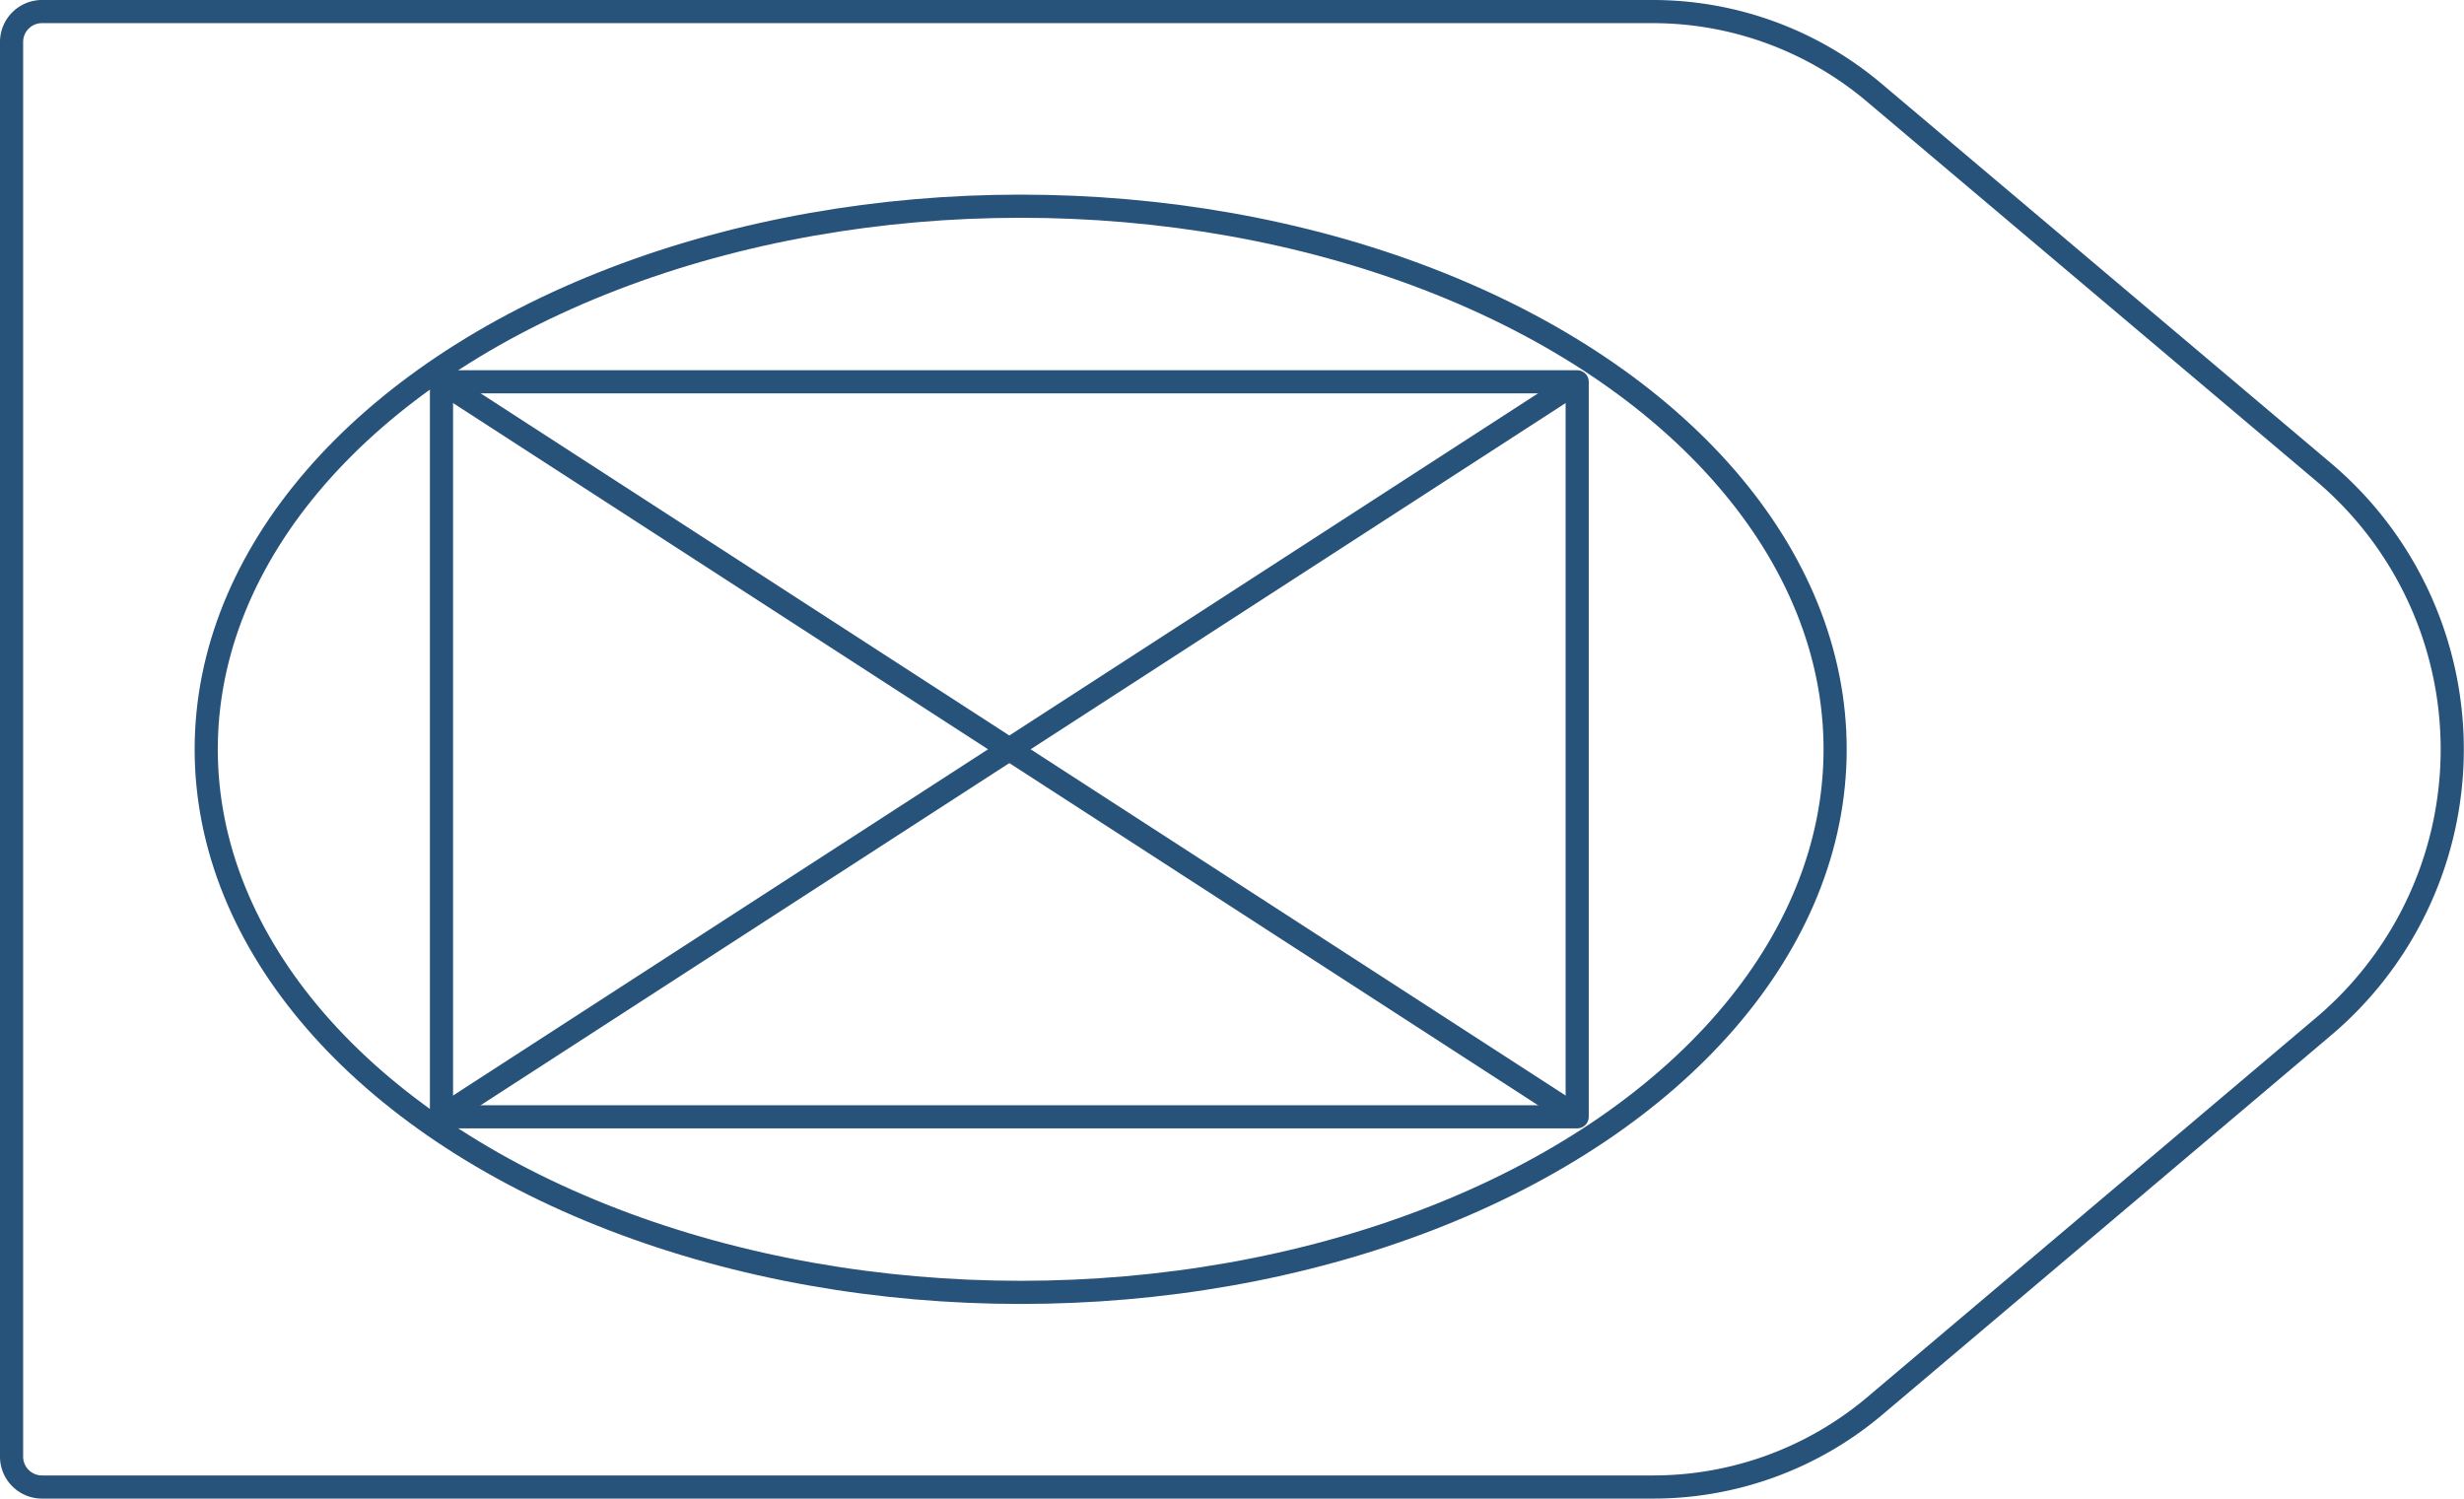 <svg xmlns="http://www.w3.org/2000/svg" viewBox="0 0 108.61 66.06">
  <defs>
    <style>
      .cls-1 {
        fill: none;
        stroke: #27527a;
        stroke-linejoin: round;
        stroke-width: 1.02px;
      }
    </style>
  </defs>
  <title>56_2</title>
  <g id="Layer_2" data-name="Layer 2">
    <g id="Layer_2-2" data-name="Layer 2">
      <path class="cls-1"
        d="M72.85,65.55h-71A1.34,1.34,0,0,1,.51,64.21V1.85A1.34,1.34,0,0,1,1.85.51h71a15.13,15.13,0,0,1,9.76,3.57l19.81,16.73a16,16,0,0,1,0,24.44L82.61,62A15.13,15.13,0,0,1,72.85,65.55Z" />
      <rect class="cls-1" x="19.46" y="16.83" width="50.06" height="32.4" />
      <ellipse class="cls-1" cx="44.99" cy="33.03" rx="35.9" ry="23.94" />
      <line class="cls-1" x1="19.46" y1="49.23" x2="69.52" y2="16.83" />
      <line class="cls-1" x1="69.52" y1="49.23" x2="19.46" y2="16.83" />
    </g>
  </g>
</svg>
